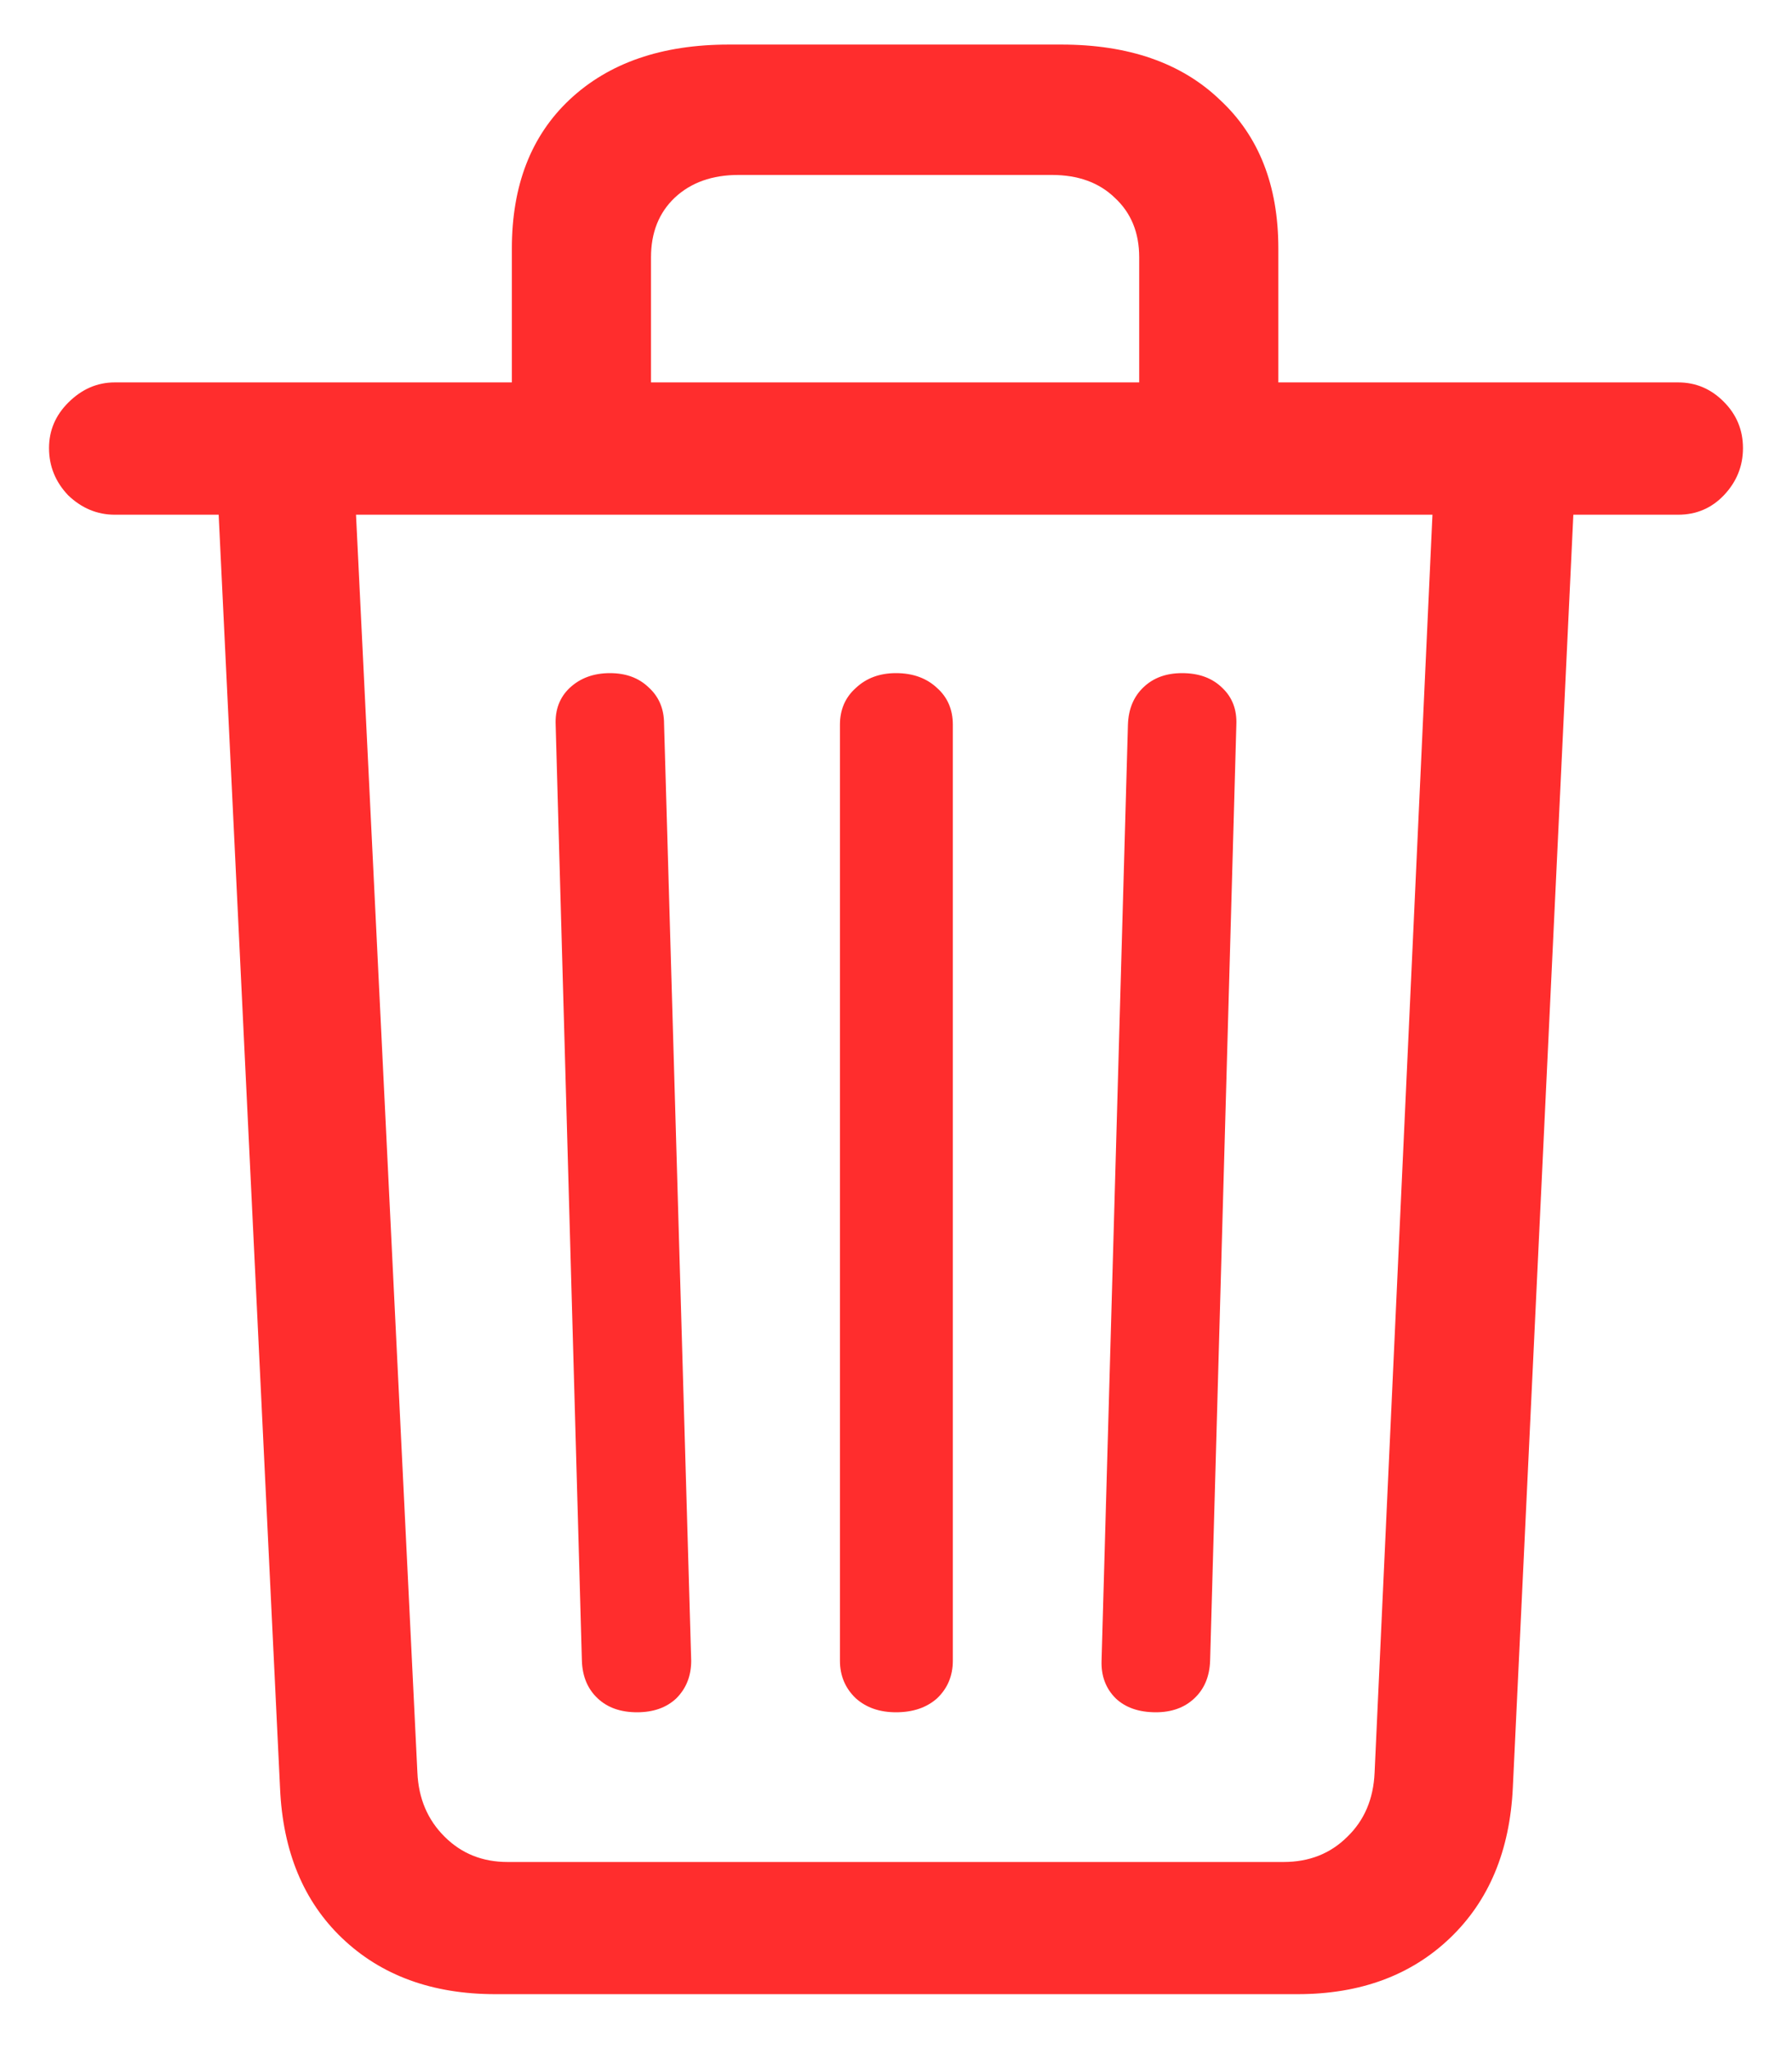 <svg width="14" height="16" viewBox="0 0 14 16" fill="none" xmlns="http://www.w3.org/2000/svg">
<path d="M4.977 13.37C4.849 13.37 4.746 13.334 4.669 13.261C4.591 13.188 4.55 13.09 4.546 12.967L4.341 5.659C4.336 5.541 4.373 5.445 4.45 5.372C4.532 5.295 4.637 5.256 4.765 5.256C4.888 5.256 4.988 5.292 5.065 5.365C5.147 5.438 5.188 5.534 5.188 5.652L5.4 12.967C5.4 13.085 5.362 13.183 5.284 13.261C5.207 13.334 5.104 13.37 4.977 13.37ZM7 13.37C6.872 13.37 6.768 13.334 6.686 13.261C6.604 13.183 6.562 13.085 6.562 12.967V5.659C6.562 5.541 6.604 5.445 6.686 5.372C6.768 5.295 6.872 5.256 7 5.256C7.132 5.256 7.239 5.295 7.321 5.372C7.403 5.445 7.444 5.541 7.444 5.659V12.967C7.444 13.085 7.403 13.183 7.321 13.261C7.239 13.334 7.132 13.37 7 13.37ZM9.03 13.37C8.898 13.37 8.793 13.334 8.716 13.261C8.638 13.183 8.602 13.085 8.606 12.967L8.812 5.659C8.816 5.536 8.857 5.438 8.935 5.365C9.012 5.292 9.112 5.256 9.235 5.256C9.368 5.256 9.472 5.295 9.55 5.372C9.627 5.445 9.664 5.541 9.659 5.659L9.454 12.967C9.45 13.09 9.409 13.188 9.331 13.261C9.254 13.334 9.153 13.37 9.03 13.37ZM3.999 3.472V1.94C3.999 1.448 4.149 1.061 4.45 0.778C4.756 0.491 5.17 0.348 5.694 0.348H8.292C8.816 0.348 9.229 0.491 9.529 0.778C9.835 1.061 9.987 1.448 9.987 1.94V3.472H8.9V2.009C8.9 1.817 8.837 1.662 8.709 1.544C8.586 1.425 8.422 1.366 8.217 1.366H5.77C5.564 1.366 5.398 1.425 5.271 1.544C5.147 1.662 5.086 1.817 5.086 2.009V3.472H3.999ZM0.896 4.019C0.759 4.019 0.638 3.968 0.533 3.868C0.433 3.763 0.383 3.64 0.383 3.499C0.383 3.362 0.433 3.244 0.533 3.144C0.638 3.039 0.759 2.986 0.896 2.986H13.111C13.248 2.986 13.367 3.036 13.467 3.137C13.567 3.237 13.617 3.358 13.617 3.499C13.617 3.64 13.567 3.763 13.467 3.868C13.371 3.968 13.253 4.019 13.111 4.019H0.896ZM3.869 15.571C3.377 15.571 2.978 15.425 2.673 15.134C2.372 14.847 2.21 14.457 2.188 13.965L1.702 3.889H2.775L3.261 13.842C3.27 14.042 3.34 14.209 3.473 14.341C3.605 14.473 3.769 14.539 3.965 14.539H10.028C10.229 14.539 10.395 14.473 10.527 14.341C10.659 14.213 10.73 14.047 10.739 13.842L11.197 3.889H12.298L11.819 13.958C11.796 14.45 11.633 14.842 11.327 15.134C11.022 15.425 10.625 15.571 10.138 15.571H3.869Z" fill="#FF2D2D"/>
</svg>
